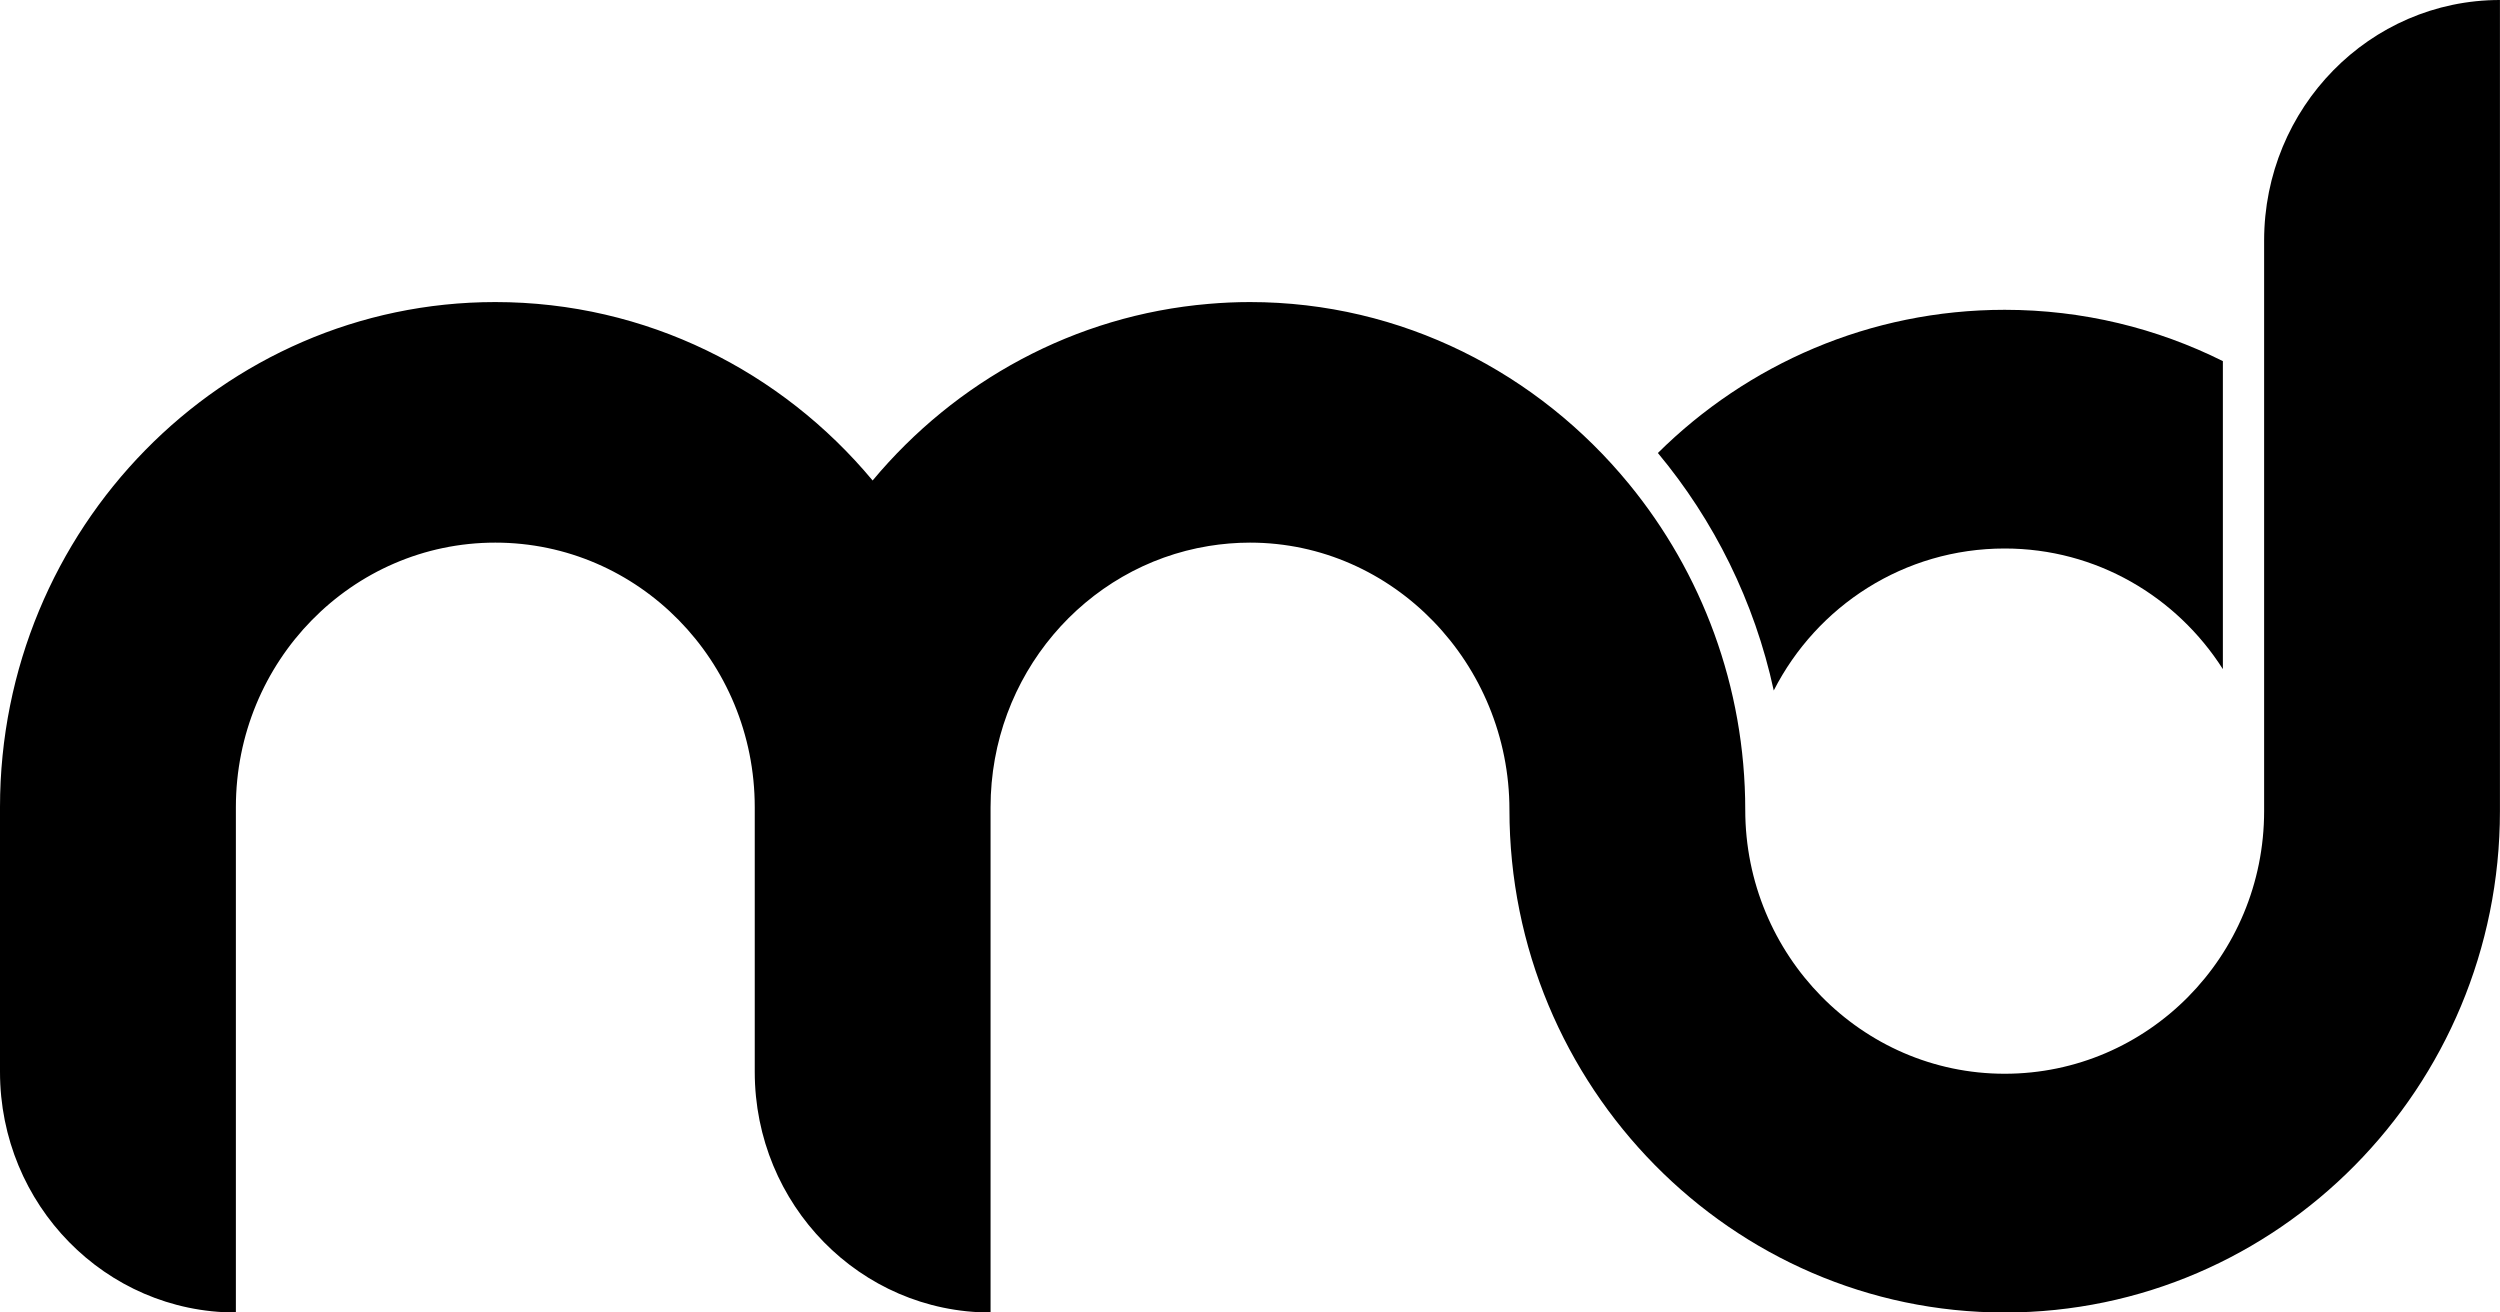 <svg width="40" height="21" viewBox="0 0 40 21" fill="none" xmlns="http://www.w3.org/2000/svg">
<g clip-path="url(#clip0_195_65)">
<path d="M32.075 8.776C33.541 8.776 34.827 9.545 35.566 10.706V5.778C34.512 5.252 33.327 4.957 32.075 4.957C29.916 4.957 27.957 5.83 26.526 7.248C27.422 8.323 28.071 9.62 28.38 11.048C29.069 9.696 30.464 8.776 32.075 8.776Z" fill="black"/>
<path d="M36.226 3.849V6.148V12.978V12.978C36.226 15.299 34.368 17.18 32.075 17.18C29.782 17.18 27.924 15.279 27.924 12.958C27.924 10.981 27.224 9.159 26.065 7.745C24.61 5.969 22.431 4.833 19.999 4.833C19.777 4.833 19.557 4.843 19.339 4.862C17.19 5.044 15.283 6.103 13.962 7.688C12.508 5.941 10.341 4.833 7.924 4.833C3.555 4.833 0 8.459 0 12.916V17.151C0 19.277 1.689 21 3.774 21V12.916C3.774 10.578 5.632 8.682 7.925 8.682C10.218 8.682 12.076 10.578 12.076 12.916V17.151C12.076 19.277 13.765 21 15.849 21V12.916C15.849 10.807 17.361 9.058 19.34 8.736C19.555 8.701 19.776 8.682 20 8.682C22.293 8.682 24.151 10.619 24.151 12.957C24.151 17.381 27.706 21 32.075 21C36.445 21 39.999 17.401 39.999 12.978V12.978V0C37.916 0 36.226 1.723 36.226 3.849Z" fill="black"/>
</g>
<defs>
<clipPath id="clip0_195_65">
<rect width="40" height="21" fill="white"/>
</clipPath>
</defs>
</svg>
